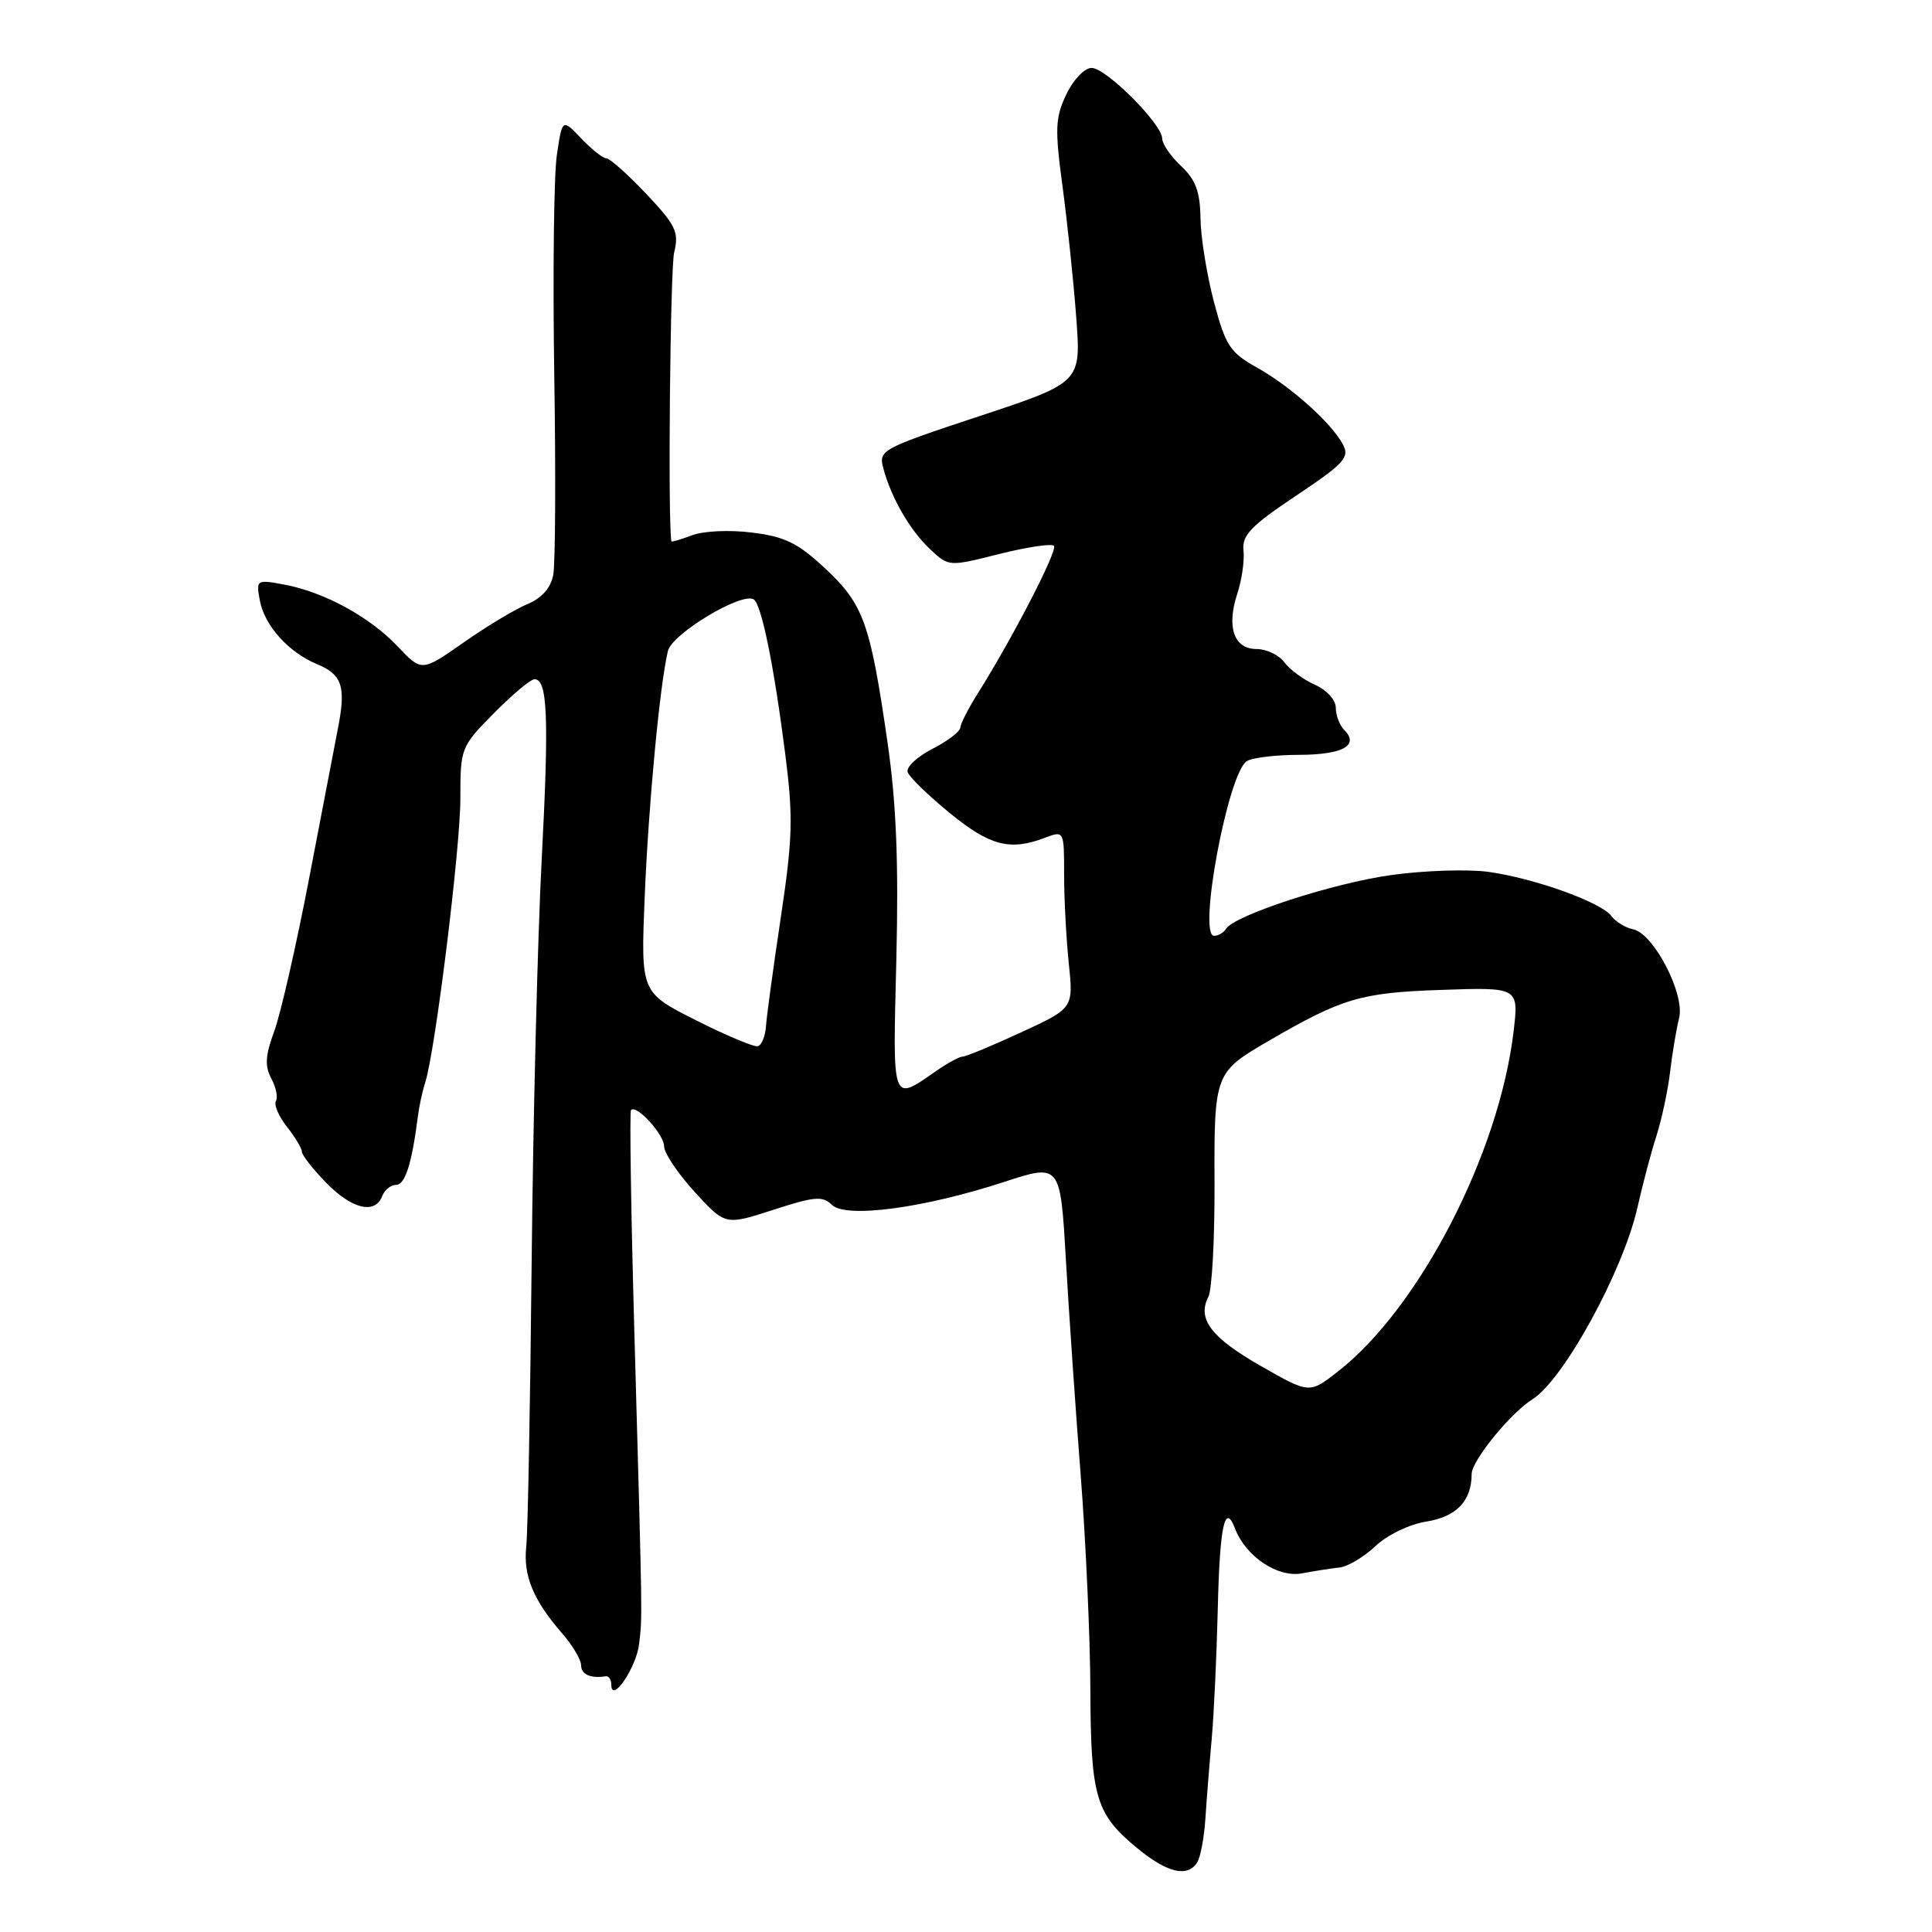 <?xml version="1.0" encoding="UTF-8" standalone="no"?>
<!DOCTYPE svg PUBLIC "-//W3C//DTD SVG 1.1//EN" "http://www.w3.org/Graphics/SVG/1.1/DTD/svg11.dtd" >
<svg xmlns="http://www.w3.org/2000/svg" xmlns:xlink="http://www.w3.org/1999/xlink" version="1.1" viewBox="0 0 256 256">
 <g >
 <path fill="currentColor"
d=" M 158.65 246.75 C 159.08 246.07 159.55 243.48 159.72 241.00 C 159.88 238.53 160.25 233.80 160.55 230.50 C 160.85 227.20 161.21 219.45 161.36 213.27 C 161.62 202.13 162.30 199.00 163.66 202.57 C 165.08 206.25 169.29 209.07 172.50 208.48 C 174.15 208.17 176.40 207.82 177.50 207.70 C 178.60 207.58 180.74 206.30 182.26 204.86 C 183.80 203.40 186.76 201.97 188.98 201.62 C 192.99 200.98 195.00 198.88 195.00 195.32 C 195.01 193.55 200.14 187.24 203.06 185.41 C 207.18 182.83 215.07 168.42 216.97 160.00 C 217.65 156.97 218.78 152.70 219.49 150.50 C 220.19 148.30 221.01 144.47 221.30 142.00 C 221.59 139.53 222.13 136.33 222.49 134.90 C 223.29 131.72 219.12 123.68 216.38 123.13 C 215.37 122.93 214.09 122.14 213.52 121.38 C 212.17 119.55 203.29 116.36 197.18 115.52 C 194.49 115.16 188.74 115.34 184.40 115.94 C 176.66 117.01 163.57 121.27 162.45 123.08 C 162.14 123.59 161.43 124.00 160.87 124.00 C 158.69 124.00 162.72 102.43 165.20 100.86 C 165.91 100.40 169.06 100.02 172.19 100.02 C 177.93 100.00 180.16 98.76 178.11 96.71 C 177.50 96.10 177.00 94.78 177.00 93.78 C 177.00 92.75 175.80 91.43 174.25 90.74 C 172.74 90.08 170.91 88.74 170.19 87.77 C 169.47 86.79 167.82 86.00 166.51 86.00 C 163.50 86.00 162.49 83.09 163.95 78.66 C 164.55 76.84 164.92 74.26 164.77 72.93 C 164.55 70.93 165.74 69.69 171.74 65.68 C 178.11 61.43 178.86 60.60 177.95 58.90 C 176.40 56.01 171.01 51.19 166.53 48.69 C 162.98 46.70 162.39 45.80 160.85 39.99 C 159.91 36.42 159.10 31.44 159.07 28.92 C 159.02 25.39 158.43 23.81 156.50 22.00 C 155.12 20.71 154.00 19.07 154.00 18.37 C 154.00 16.45 146.56 9.00 144.64 9.00 C 143.71 9.00 142.22 10.56 141.29 12.51 C 139.82 15.60 139.76 17.07 140.80 24.76 C 141.44 29.57 142.26 37.36 142.61 42.09 C 143.25 50.68 143.25 50.68 129.81 55.13 C 116.78 59.44 116.40 59.65 117.04 62.04 C 118.08 65.96 120.60 70.31 123.27 72.80 C 125.72 75.09 125.73 75.09 132.40 73.41 C 136.07 72.49 139.33 72.00 139.65 72.32 C 140.21 72.87 134.19 84.53 129.49 92.00 C 128.28 93.92 127.27 95.92 127.24 96.43 C 127.21 96.94 125.54 98.21 123.53 99.24 C 121.52 100.27 120.05 101.65 120.27 102.31 C 120.48 102.96 123.00 105.41 125.87 107.75 C 131.18 112.08 133.83 112.77 138.43 111.02 C 141.00 110.05 141.00 110.05 141.00 115.88 C 141.00 119.08 141.28 124.38 141.62 127.65 C 142.24 133.59 142.24 133.59 135.29 136.80 C 131.47 138.56 128.00 140.00 127.57 140.00 C 127.15 140.00 125.61 140.83 124.15 141.84 C 118.10 146.03 118.29 146.53 118.77 127.16 C 119.08 114.31 118.77 106.51 117.62 98.50 C 115.32 82.57 114.44 80.10 109.38 75.36 C 105.74 71.96 104.03 71.11 99.67 70.57 C 96.71 70.19 93.20 70.35 91.69 70.93 C 90.21 71.49 88.98 71.85 88.96 71.73 C 88.48 69.07 88.81 35.62 89.33 33.45 C 89.99 30.75 89.56 29.85 85.64 25.70 C 83.19 23.11 80.82 20.99 80.35 20.98 C 79.88 20.97 78.38 19.78 77.00 18.33 C 74.50 15.70 74.50 15.70 73.78 20.60 C 73.39 23.29 73.24 36.30 73.44 49.50 C 73.65 62.70 73.59 74.70 73.31 76.17 C 72.97 77.92 71.79 79.26 69.88 80.05 C 68.28 80.71 64.47 83.00 61.42 85.14 C 55.88 89.02 55.88 89.02 52.69 85.65 C 48.98 81.73 42.98 78.46 37.66 77.46 C 33.99 76.78 33.93 76.82 34.42 79.52 C 35.03 82.88 38.21 86.43 42.04 88.02 C 45.35 89.39 45.86 90.99 44.78 96.50 C 44.35 98.70 42.62 107.70 40.94 116.50 C 39.25 125.30 37.18 134.36 36.34 136.64 C 35.15 139.86 35.07 141.26 35.95 142.91 C 36.58 144.08 36.85 145.43 36.56 145.90 C 36.27 146.38 36.92 147.90 38.01 149.29 C 39.11 150.68 40.00 152.17 40.00 152.61 C 40.00 153.05 41.44 154.89 43.20 156.70 C 46.60 160.21 49.69 160.96 50.64 158.50 C 50.95 157.68 51.79 157.00 52.49 157.00 C 53.68 157.00 54.57 154.19 55.36 148.00 C 55.53 146.62 55.97 144.59 56.33 143.48 C 57.66 139.41 61.00 112.42 61.00 105.82 C 61.00 99.11 61.06 98.95 65.44 94.51 C 67.89 92.03 70.31 90.00 70.83 90.00 C 72.56 90.00 72.76 95.08 71.78 113.84 C 71.24 124.10 70.64 148.03 70.45 167.00 C 70.26 185.97 69.94 203.05 69.73 204.95 C 69.32 208.78 70.66 212.03 74.47 216.41 C 75.86 218.00 77.00 219.92 77.00 220.66 C 77.00 221.87 78.25 222.43 80.25 222.12 C 80.66 222.05 81.00 222.55 81.00 223.21 C 81.00 225.85 84.33 220.97 84.69 217.81 C 85.12 214.00 85.15 215.65 84.07 177.00 C 83.61 160.78 83.41 147.32 83.61 147.09 C 84.33 146.30 88.00 150.32 88.00 151.91 C 88.00 152.78 89.82 155.50 92.05 157.94 C 96.11 162.37 96.11 162.37 102.46 160.31 C 107.91 158.54 109.01 158.44 110.22 159.64 C 112.04 161.47 122.37 160.10 133.00 156.63 C 140.50 154.18 140.50 154.18 141.23 166.84 C 141.63 173.80 142.51 186.70 143.20 195.50 C 143.88 204.30 144.46 217.12 144.48 224.00 C 144.53 238.12 145.20 240.37 150.65 244.86 C 154.67 248.18 157.38 248.82 158.65 246.75 Z  M 167.07 181.00 C 160.47 177.24 158.60 174.76 160.12 171.83 C 160.59 170.91 160.96 164.20 160.93 156.92 C 160.87 142.29 160.95 142.08 168.04 137.96 C 177.86 132.26 180.26 131.54 190.88 131.17 C 201.25 130.81 201.25 130.81 200.56 136.66 C 198.64 152.88 188.07 173.32 177.26 181.75 C 173.50 184.68 173.50 184.68 167.07 181.00 Z  M 92.20 135.18 C 84.91 131.50 84.91 131.50 85.42 119.00 C 85.91 106.83 87.42 90.79 88.50 86.26 C 89.04 83.98 98.27 78.43 99.87 79.42 C 100.90 80.06 102.55 88.15 104.06 100.00 C 105.11 108.25 105.03 111.08 103.47 121.50 C 102.48 128.10 101.59 134.60 101.50 135.94 C 101.41 137.29 100.92 138.50 100.42 138.63 C 99.91 138.76 96.22 137.21 92.20 135.18 Z "/>
</g>
</svg>